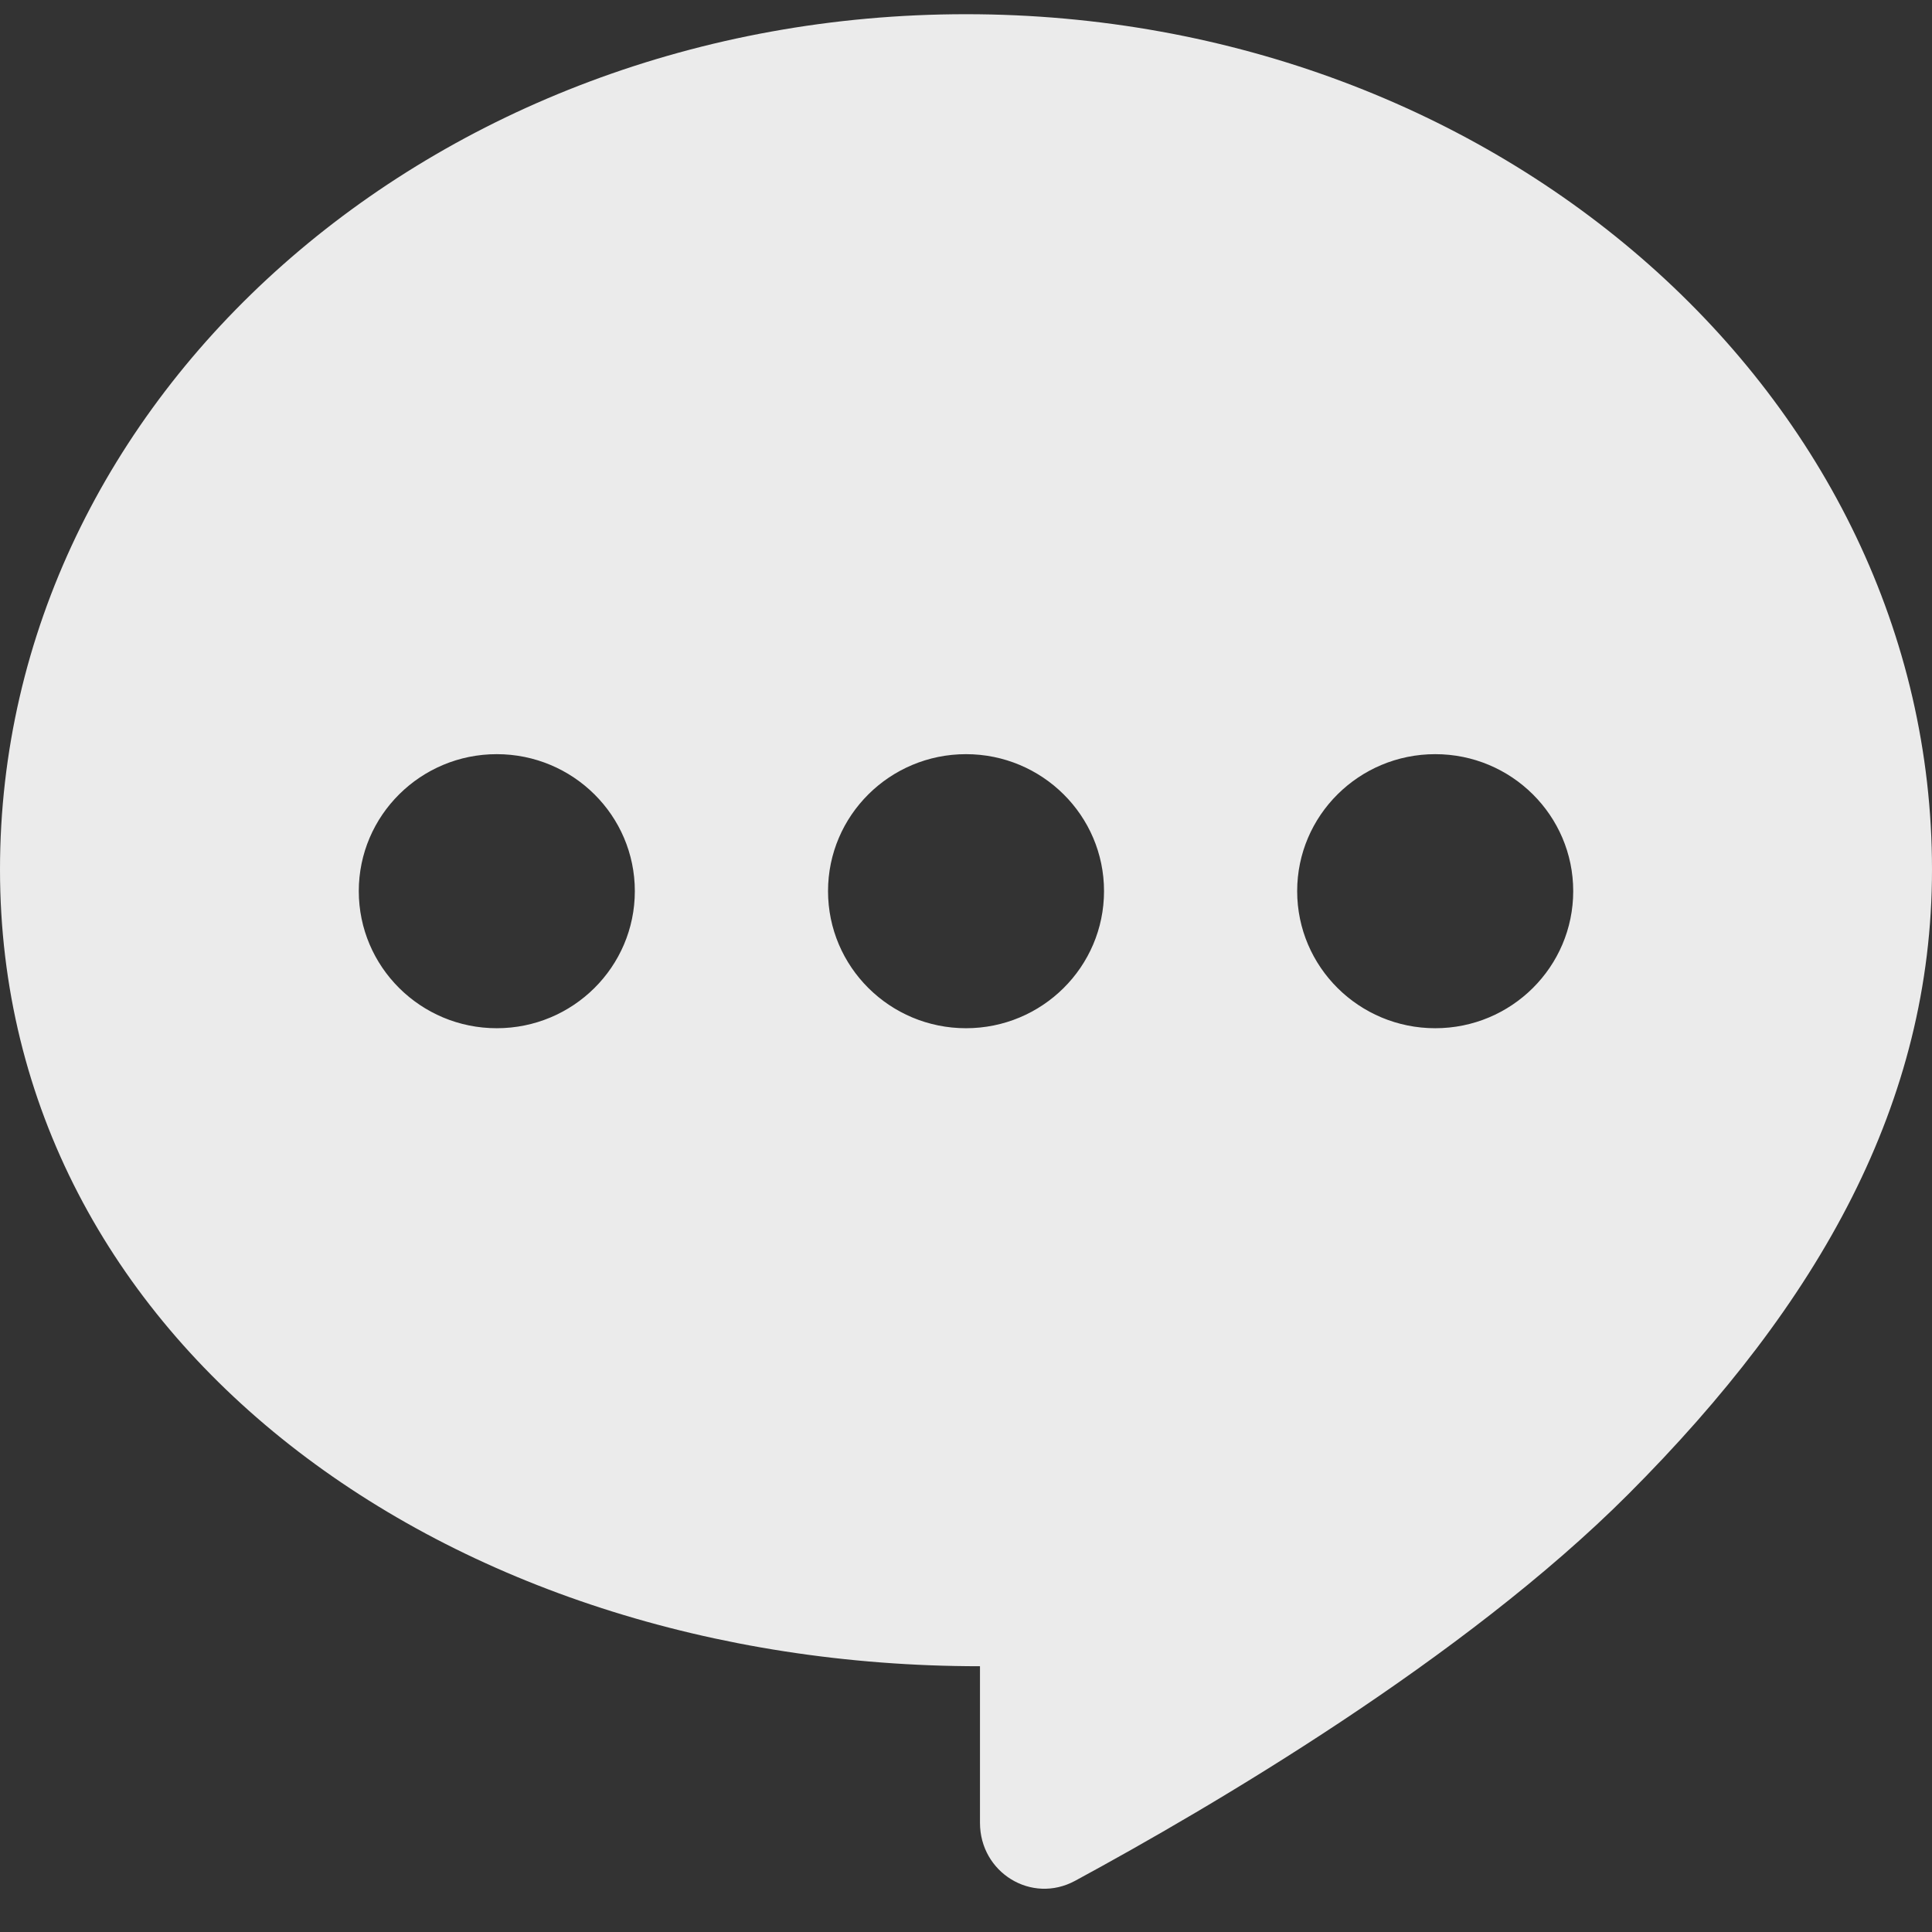 <svg width="34" height="34" viewBox="0 0 34 34" fill="none" xmlns="http://www.w3.org/2000/svg">
<rect x="0" y="0" width="34" height="34" fill="#333333" stroke="none"/>
<path opacity="0.9" fill-rule="evenodd" clip-rule="evenodd" d="M28.657 26.294C32.029 22.917 34 19.399 34 15.302C34 6.989 26.389 0.25 17 0.25C7.611 0.25 0 6.989 0 15.302C0 23.616 7.857 29.323 17.246 29.323V32.079C17.246 32.953 18.152 33.515 18.92 33.099C21.32 31.799 25.766 29.19 28.657 26.294ZM8.742 13.272C10.084 13.272 11.172 14.352 11.172 15.682C11.172 17.015 10.084 18.095 8.742 18.095C7.402 18.095 6.314 17.015 6.314 15.682C6.314 14.352 7.402 13.272 8.742 13.272ZM19.429 15.682C19.429 14.352 18.341 13.272 17 13.272C15.659 13.272 14.572 14.352 14.572 15.682C14.572 17.015 15.659 18.095 17 18.095C18.341 18.095 19.429 17.015 19.429 15.682ZM25.258 13.272C26.599 13.272 27.686 14.352 27.686 15.682C27.686 17.015 26.599 18.095 25.258 18.095C23.916 18.095 22.828 17.015 22.828 15.682C22.828 14.352 23.916 13.272 25.258 13.272Z" fill="white"/>
</svg>
